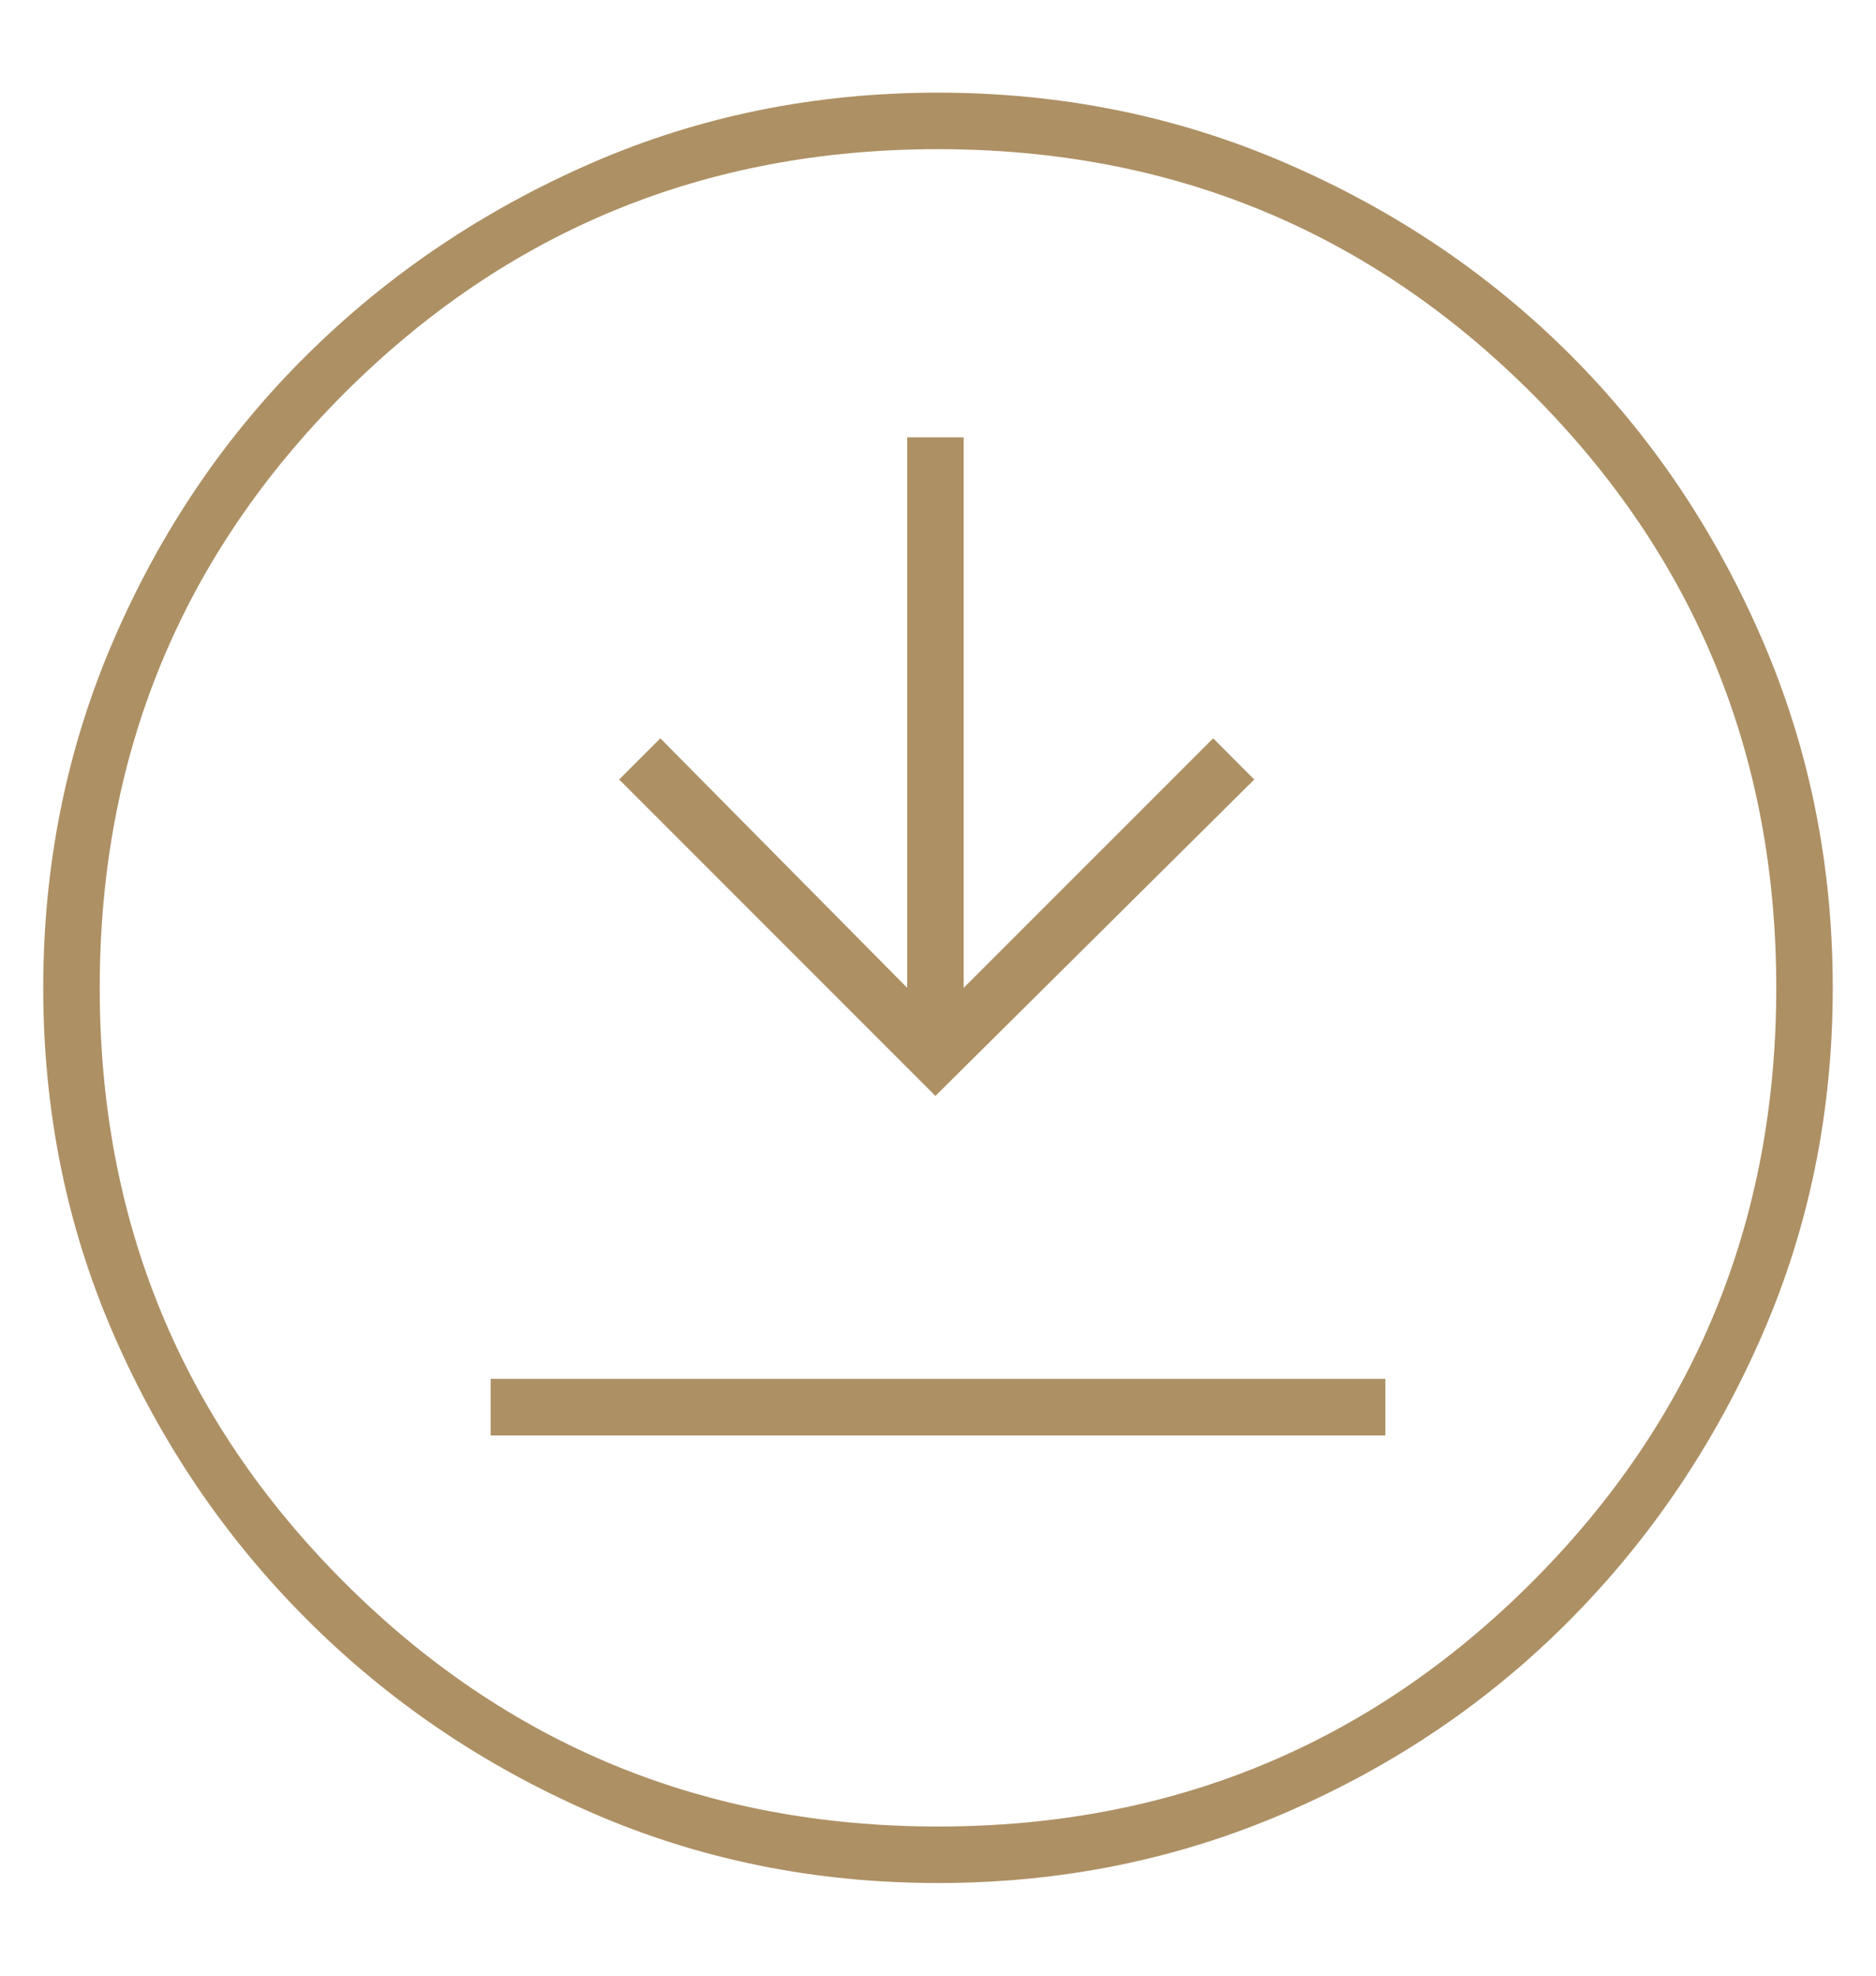 <svg width="19" height="20" viewBox="0 0 19 20" fill="none" xmlns="http://www.w3.org/2000/svg">
<path d="M4.969 14.531H14.031V13.958H4.969V14.531ZM9.474 11.094L12.703 7.891L12.287 7.474L9.76 10V4.427H9.188V10L6.688 7.474L6.271 7.891L9.474 11.094ZM9.5 19.062C8.25 19.062 7.078 18.824 5.984 18.346C4.891 17.869 3.931 17.218 3.107 16.393C2.282 15.569 1.631 14.609 1.154 13.516C0.676 12.422 0.438 11.25 0.438 10C0.438 8.75 0.676 7.574 1.154 6.471C1.631 5.369 2.282 4.41 3.107 3.594C3.931 2.778 4.891 2.131 5.984 1.654C7.078 1.176 8.25 0.938 9.5 0.938C10.75 0.938 11.926 1.176 13.029 1.654C14.131 2.131 15.09 2.778 15.906 3.594C16.722 4.41 17.369 5.369 17.846 6.471C18.324 7.574 18.562 8.75 18.562 10C18.562 11.25 18.324 12.422 17.846 13.516C17.369 14.609 16.722 15.569 15.906 16.393C15.09 17.218 14.131 17.869 13.029 18.346C11.926 18.824 10.75 19.062 9.5 19.062ZM9.5 18.49C11.861 18.49 13.866 17.665 15.516 16.016C17.165 14.366 17.99 12.361 17.99 10C17.99 7.639 17.165 5.634 15.516 3.984C13.866 2.335 11.861 1.51 9.5 1.51C7.139 1.51 5.134 2.335 3.484 3.984C1.835 5.634 1.01 7.639 1.01 10C1.01 12.361 1.835 14.366 3.484 16.016C5.134 17.665 7.139 18.49 9.5 18.49Z" fill="#AD9064"/>
</svg>
